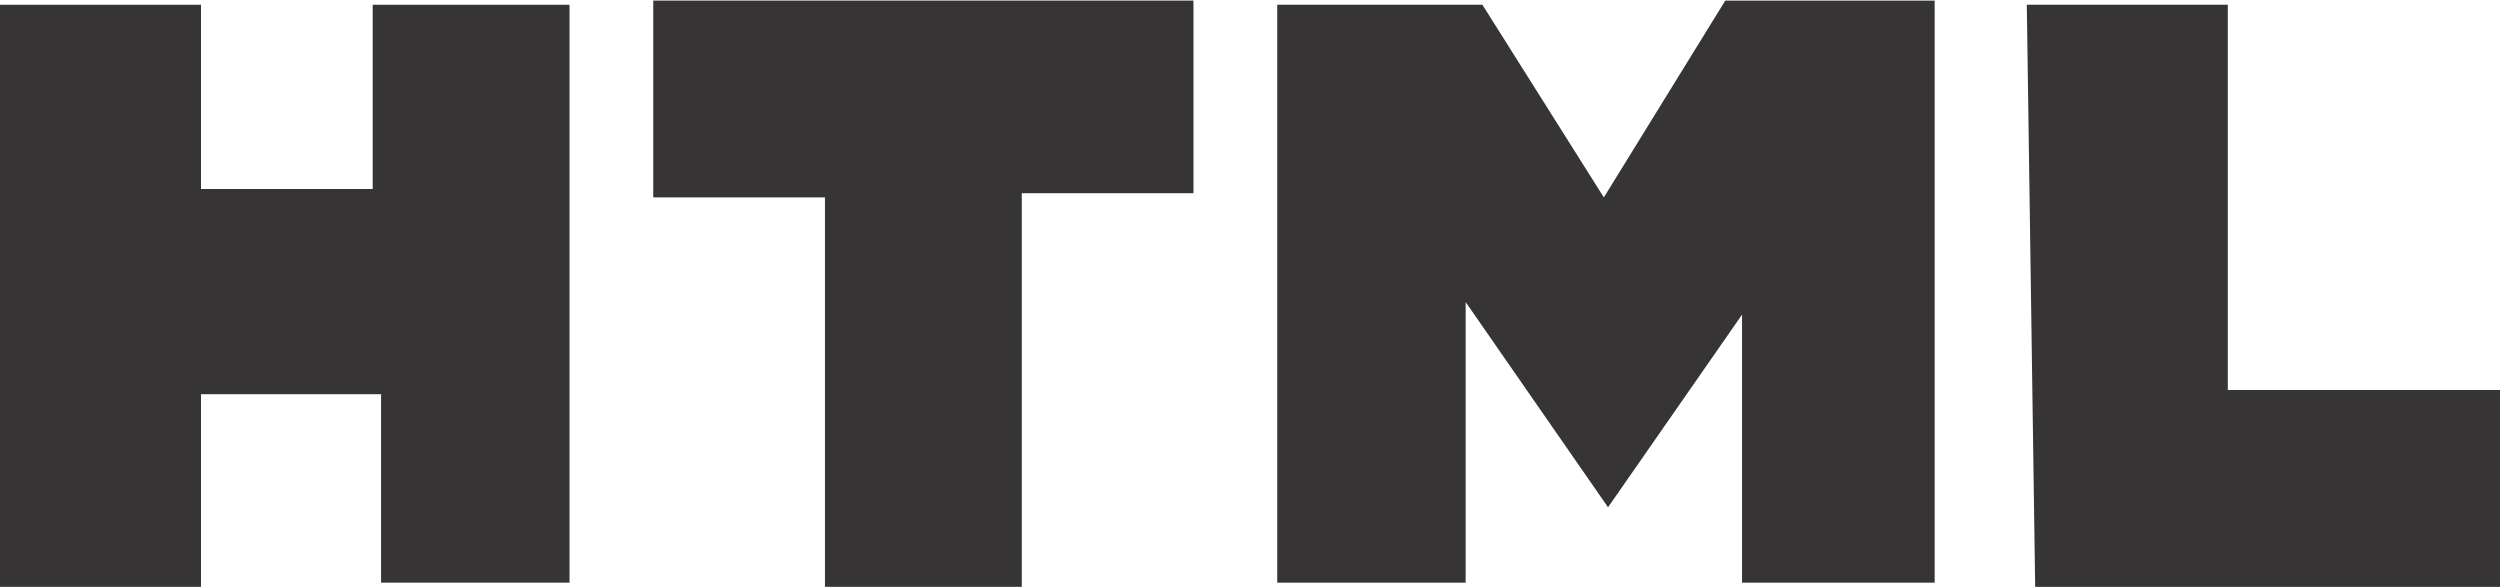 <?xml version="1.0" encoding="UTF-8"?>
<!DOCTYPE svg PUBLIC "-//W3C//DTD SVG 1.1//EN" "http://www.w3.org/Graphics/SVG/1.1/DTD/svg11.dtd">
<!-- Creator: CorelDRAW X7 -->
<svg xmlns="http://www.w3.org/2000/svg" xml:space="preserve" width="2.145in" height="0.504in" version="1.1" style="shape-rendering:geometricPrecision; text-rendering:geometricPrecision; image-rendering:optimizeQuality; fill-rule:evenodd; clip-rule:evenodd"
viewBox="0 0 597 140"
 xmlns:xlink="http://www.w3.org/1999/xlink">
 <defs>
  <style type="text/css">
   <![CDATA[
    .fil0 {fill:#373435;fill-rule:nonzero}
   ]]>
  </style>
 </defs>
 <g id="Capa_x0020_1">
  <polygon class="fil0" points="0,140 0,1 48,1 48,45 89,45 89,1 136,1 136,139 91,139 91,94 48,94 48,140 "/>
  <polygon class="fil0" points="156,0 285,0 285,46 244,46 244,140 197,140 197,47 156,47 "/>
  <polygon class="fil0" points="305,1 354,1 383,47 412,0 462,0 462,139 416,139 416,75 384,121 350,72 350,139 305,139 "/>
  <polygon class="fil0" points="484,1 532,1 532,93 597,93 597,140 486,140 "/>
 </g>
</svg>

